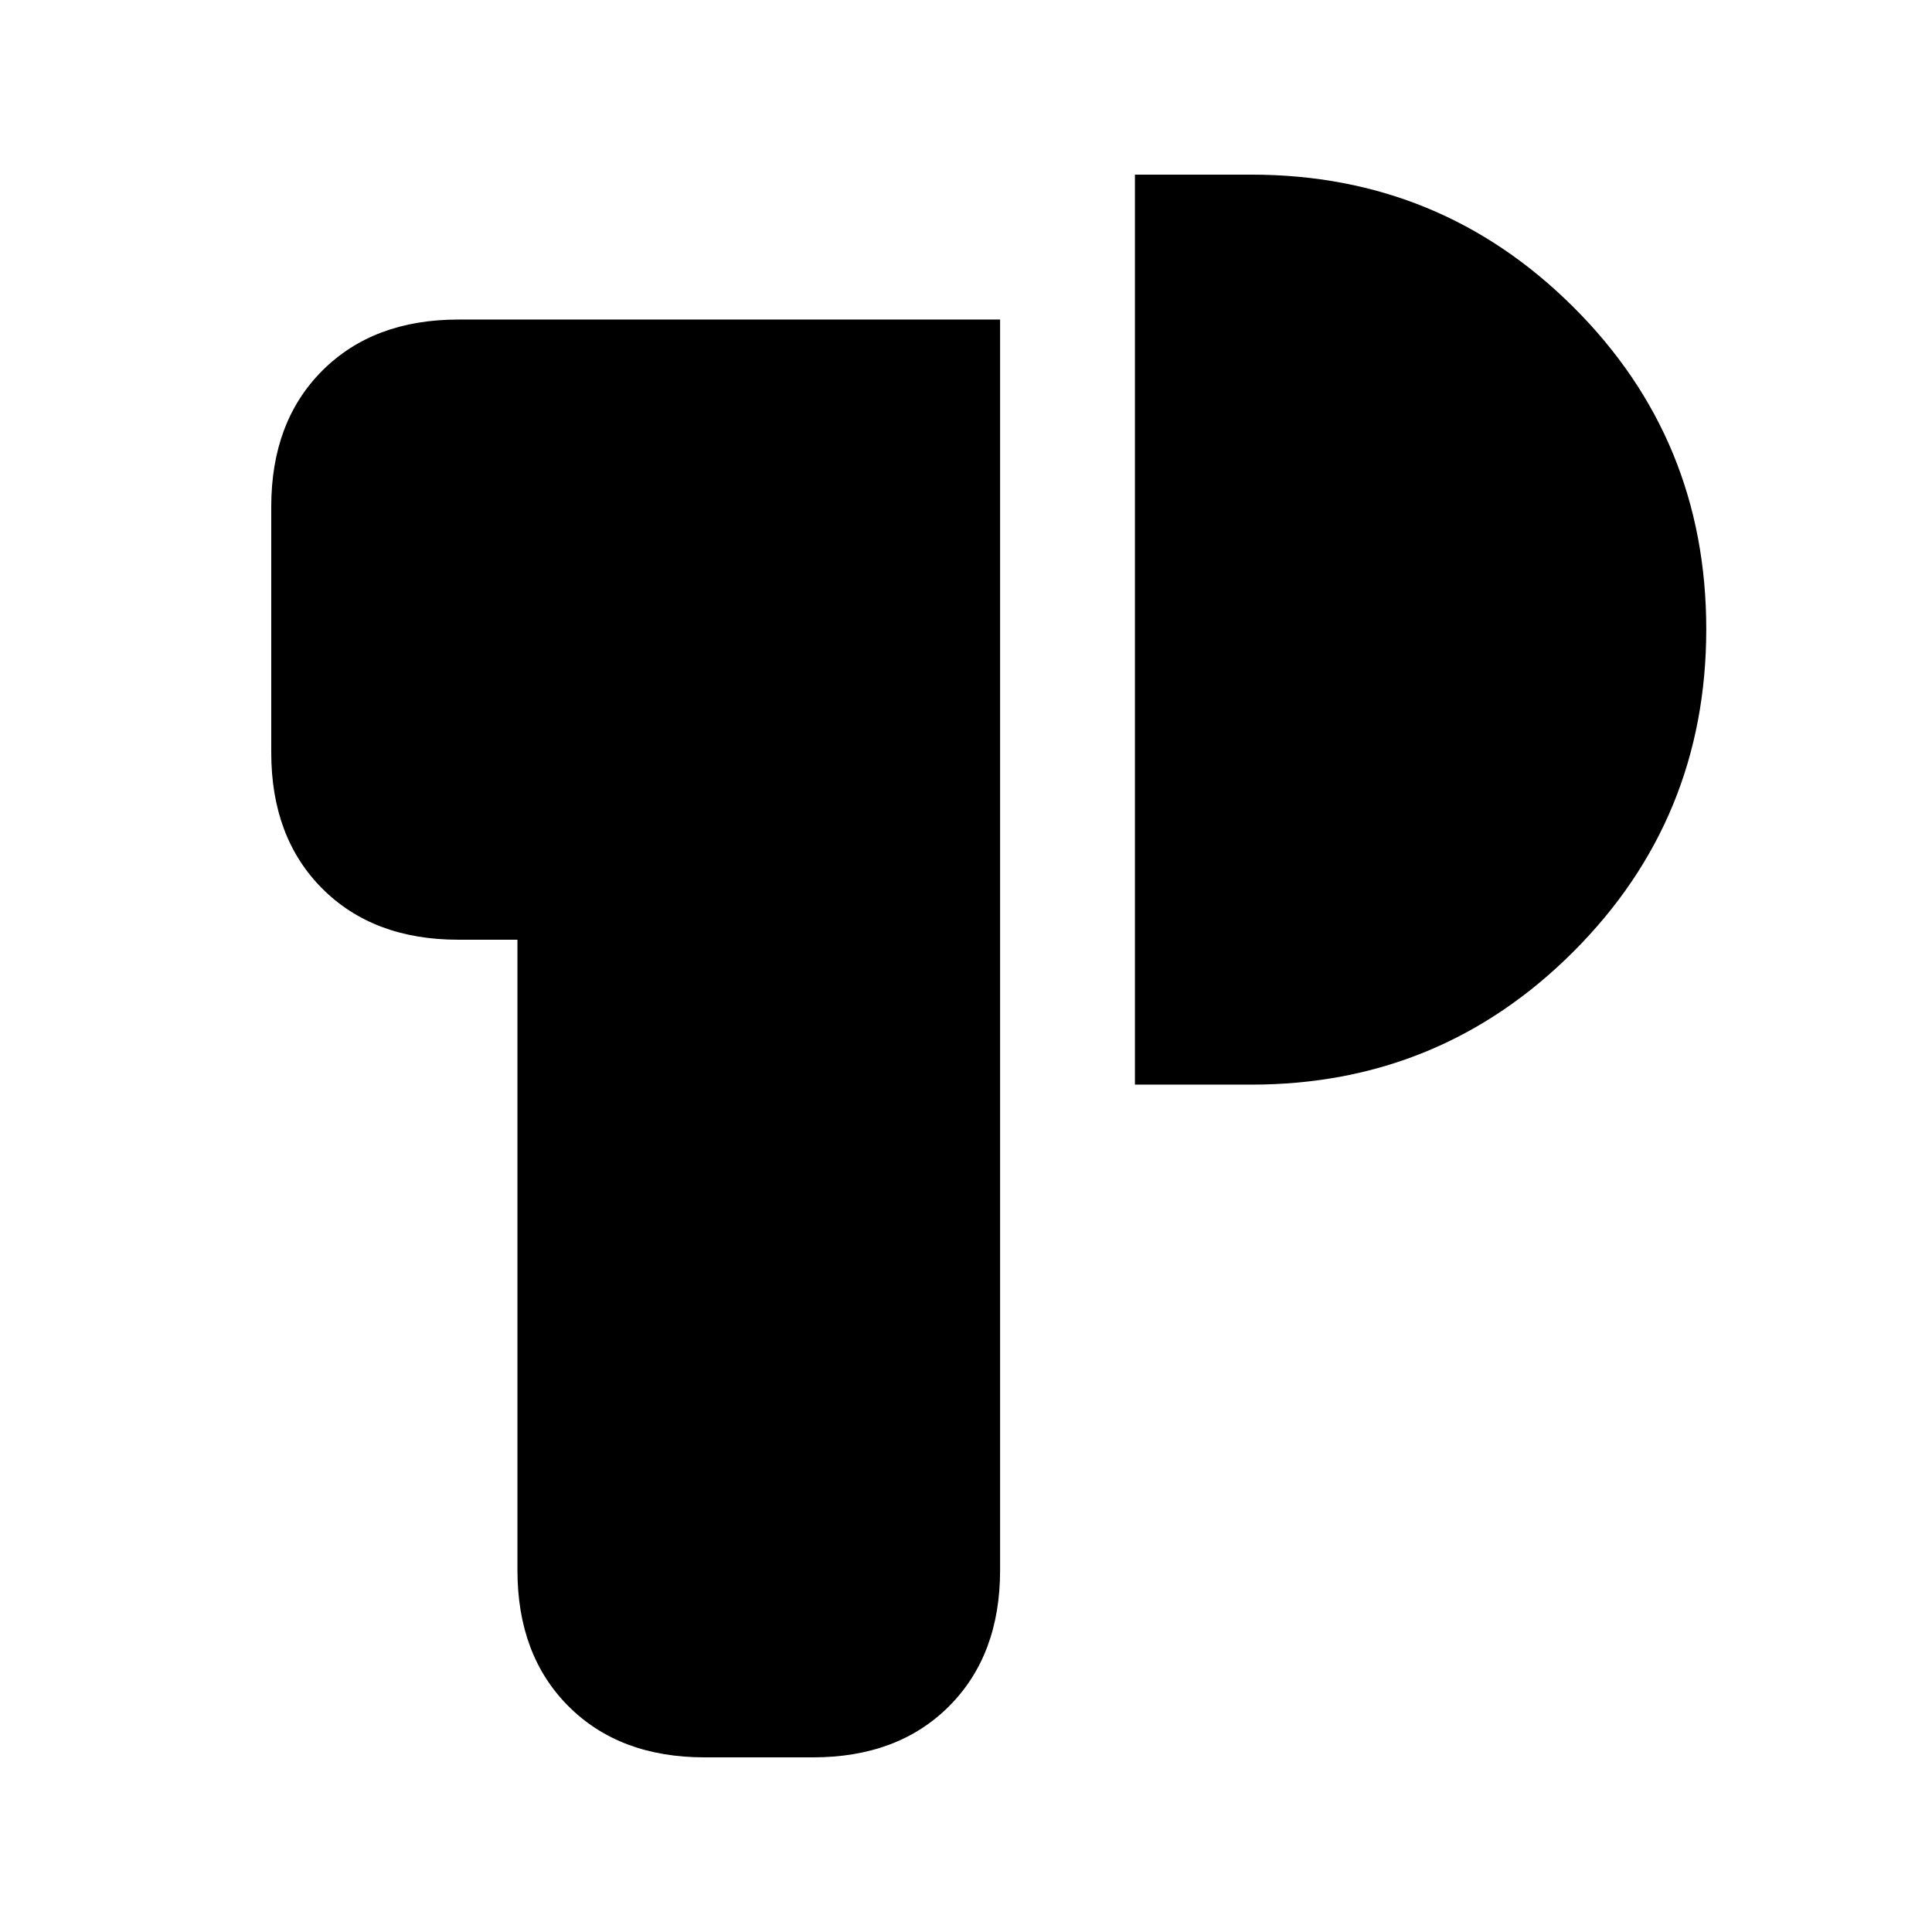 <svg xmlns="http://www.w3.org/2000/svg" height="20" viewBox="0 -960 960 960" width="20"><path d="M350.11-86.78q-42.24 0-67.62-25.38-25.38-25.38-25.38-67.62v-313.28h-29.33q-42.24 0-67.62-25.38-25.38-25.38-25.38-67.63v-122.15q0-42.24 25.38-67.62 25.38-25.38 67.62-25.38h269.16v621.44q0 42.24-25.38 67.62-25.38 25.38-67.63 25.38h-53.82Zm213.83-334.28v-452.16h57.93q93.87 0 159.91 65.77 66.05 65.78 66.05 160.06t-66.05 160.3q-66.04 66.03-159.91 66.03h-57.93Z"/></svg>